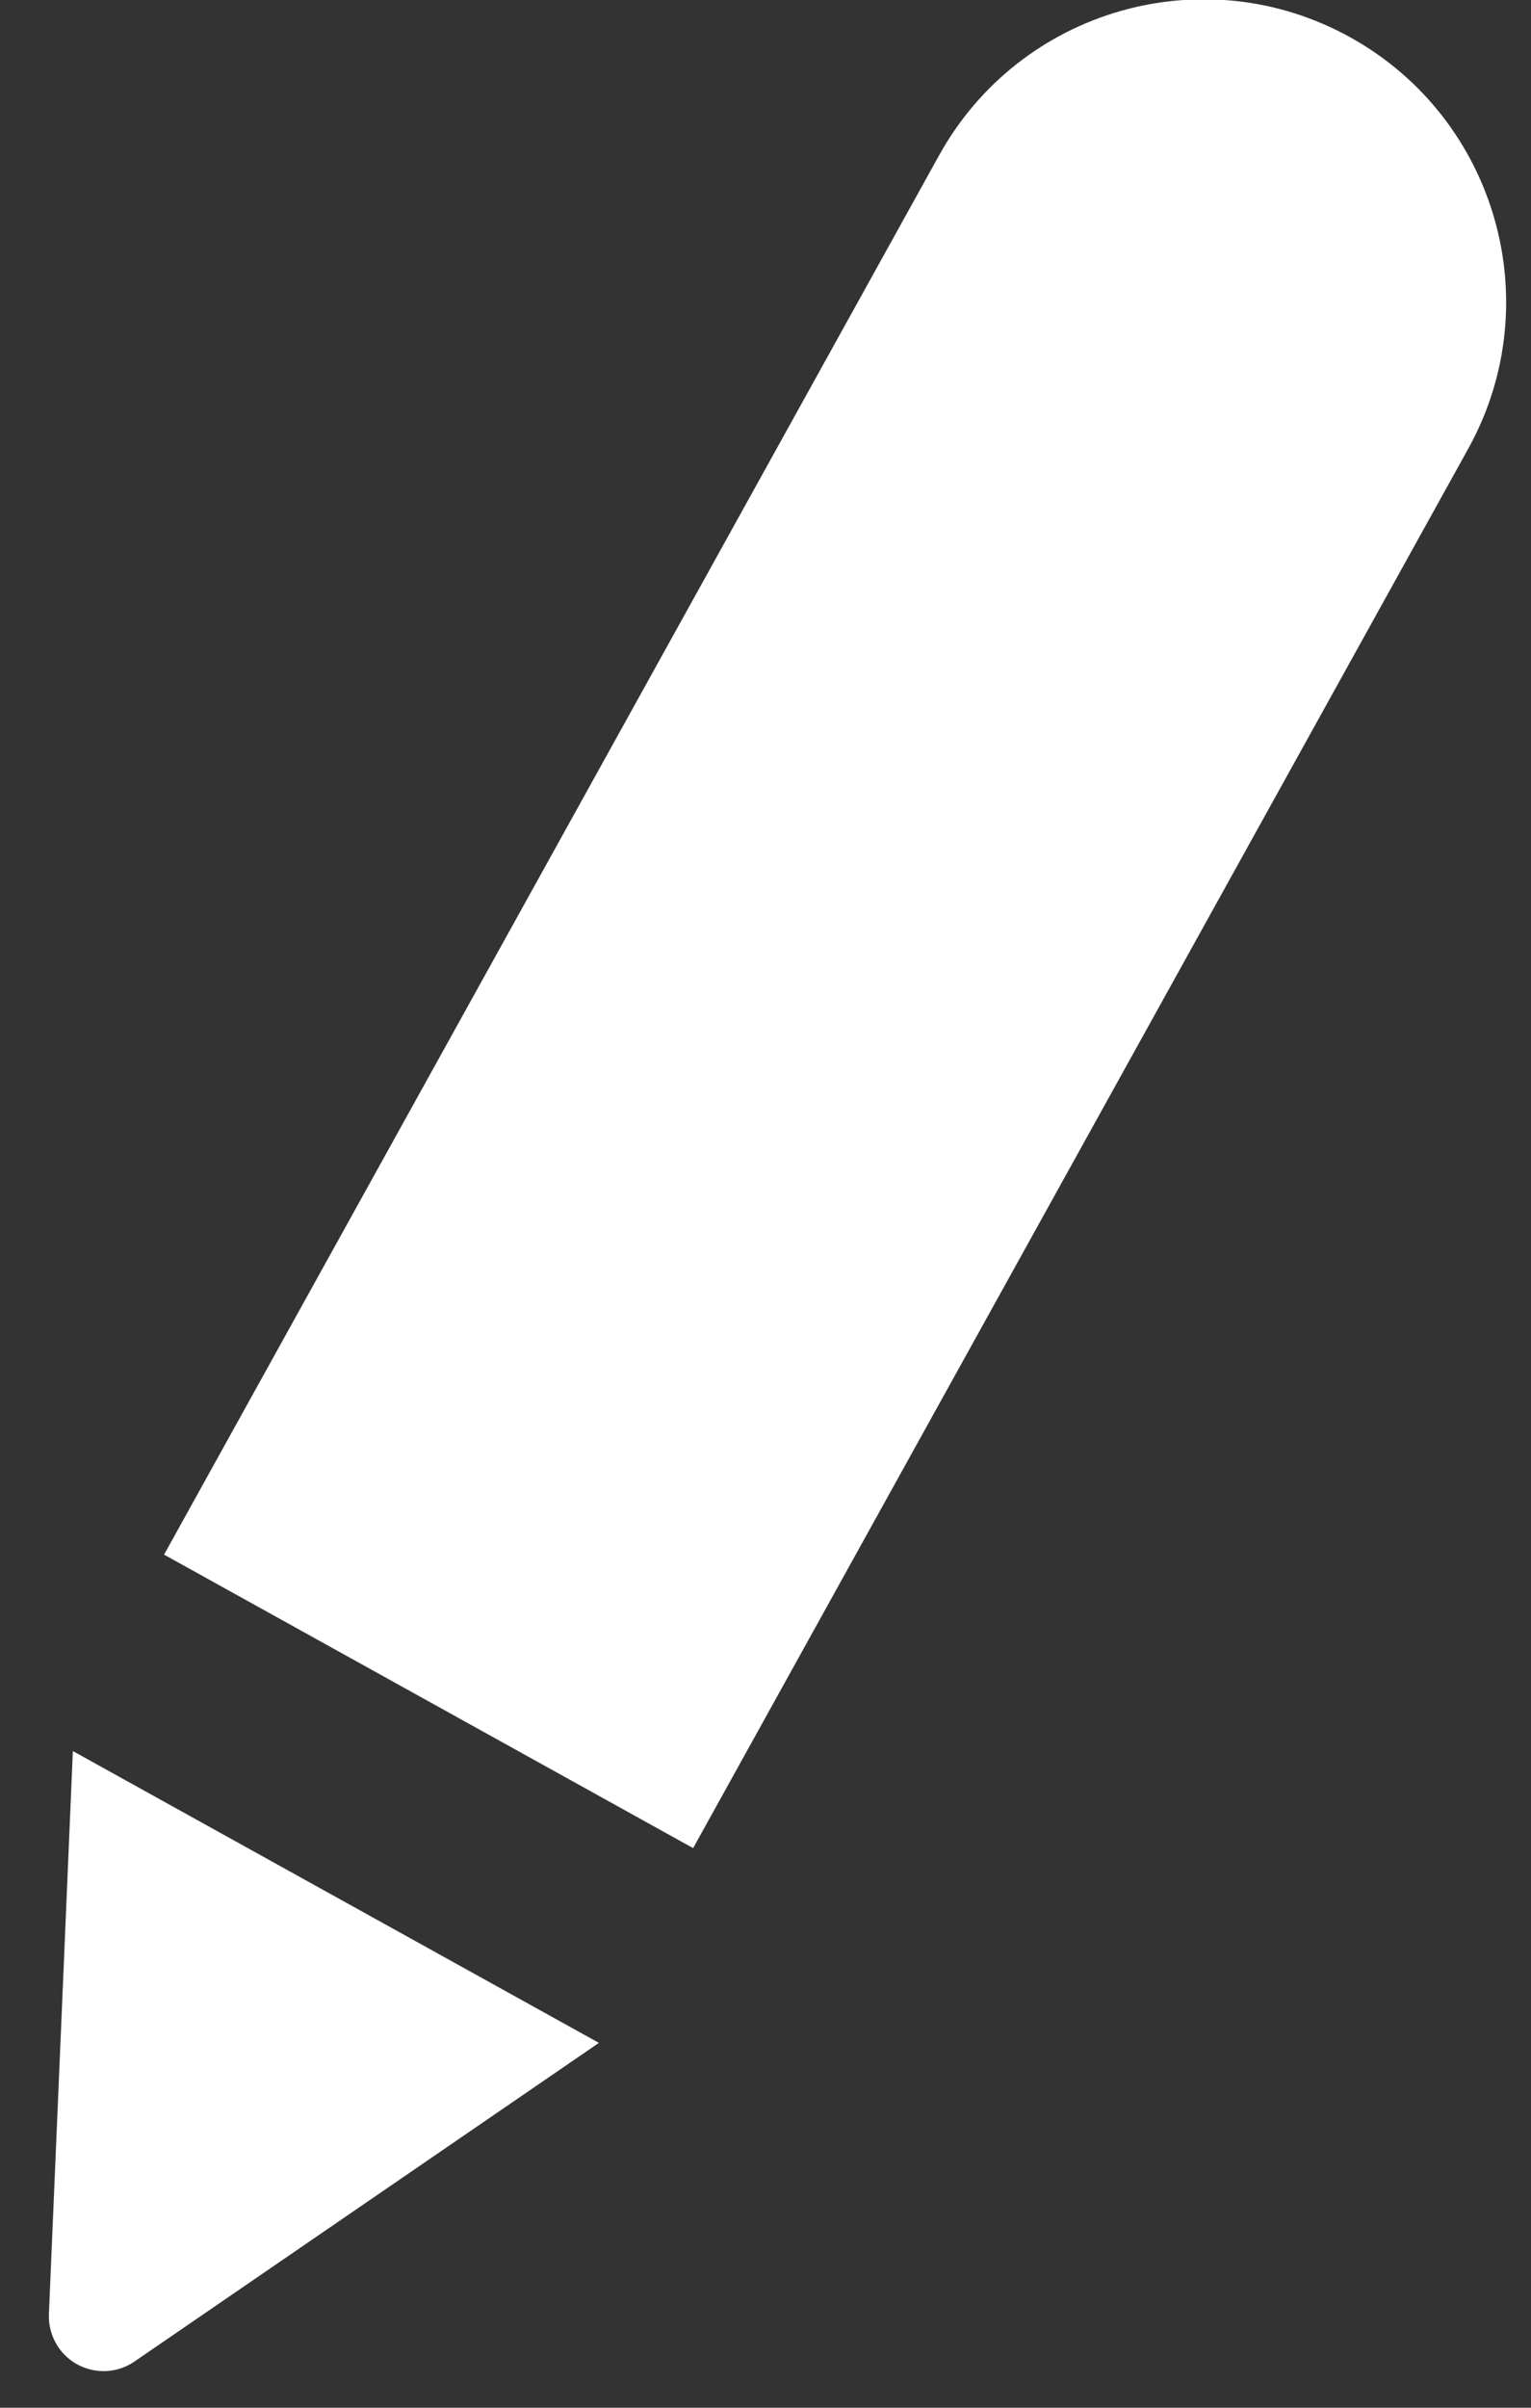 <?xml version="1.0" encoding="UTF-8"?>
<svg width="28px" height="44px" viewBox="0 0 28 44" version="1.1" xmlns="http://www.w3.org/2000/svg" xmlns:xlink="http://www.w3.org/1999/xlink">
    <rect x="0" y="0" width="28" height="44" fill="#333333" stroke="none"/>
    <!-- Generator: Sketch 49 (51002) - http://www.bohemiancoding.com/sketch -->
    <title>Group 10</title>
    <desc>Created with Sketch.</desc>
    <defs></defs>
    <g id="Light-Dashboard-Designs" stroke="none" stroke-width="1" fill="none" fill-rule="evenodd">
        <g id="Light-Dashboard-Profile" transform="translate(-707, -803)" fill="#FFFFFF">
            <g id="Info-Card" transform="translate(503, 733)">
                <g id="Group-9" transform="translate(171, 48)">
                    <g id="Profile-Image-Status-Copy">
                        <g id="Group-10" transform="translate(29, 20)">
                            <path d="M20.266,0.502 L20.266,0.502 C23.321,0.502 25.798,2.979 25.798,6.033 L25.798,35.271 L14.735,35.271 L14.735,6.033 C14.735,2.979 17.211,0.502 20.266,0.502 Z" id="Rectangle-3" transform="translate(20.266, 17.887) rotate(29) translate(-20.266, -17.887) "></path>
                            <path d="M8.671,36.607 L13.276,45.818 L2.276,45.818 L6.882,36.607 C7.129,36.113 7.73,35.913 8.224,36.16 C8.417,36.257 8.574,36.414 8.671,36.607 Z" id="Triangle" transform="translate(7.776, 40.936) rotate(209) translate(-7.776, -40.936) "></path>
                        </g>
                    </g>
                </g>
            </g>
        </g>
    </g>
</svg>